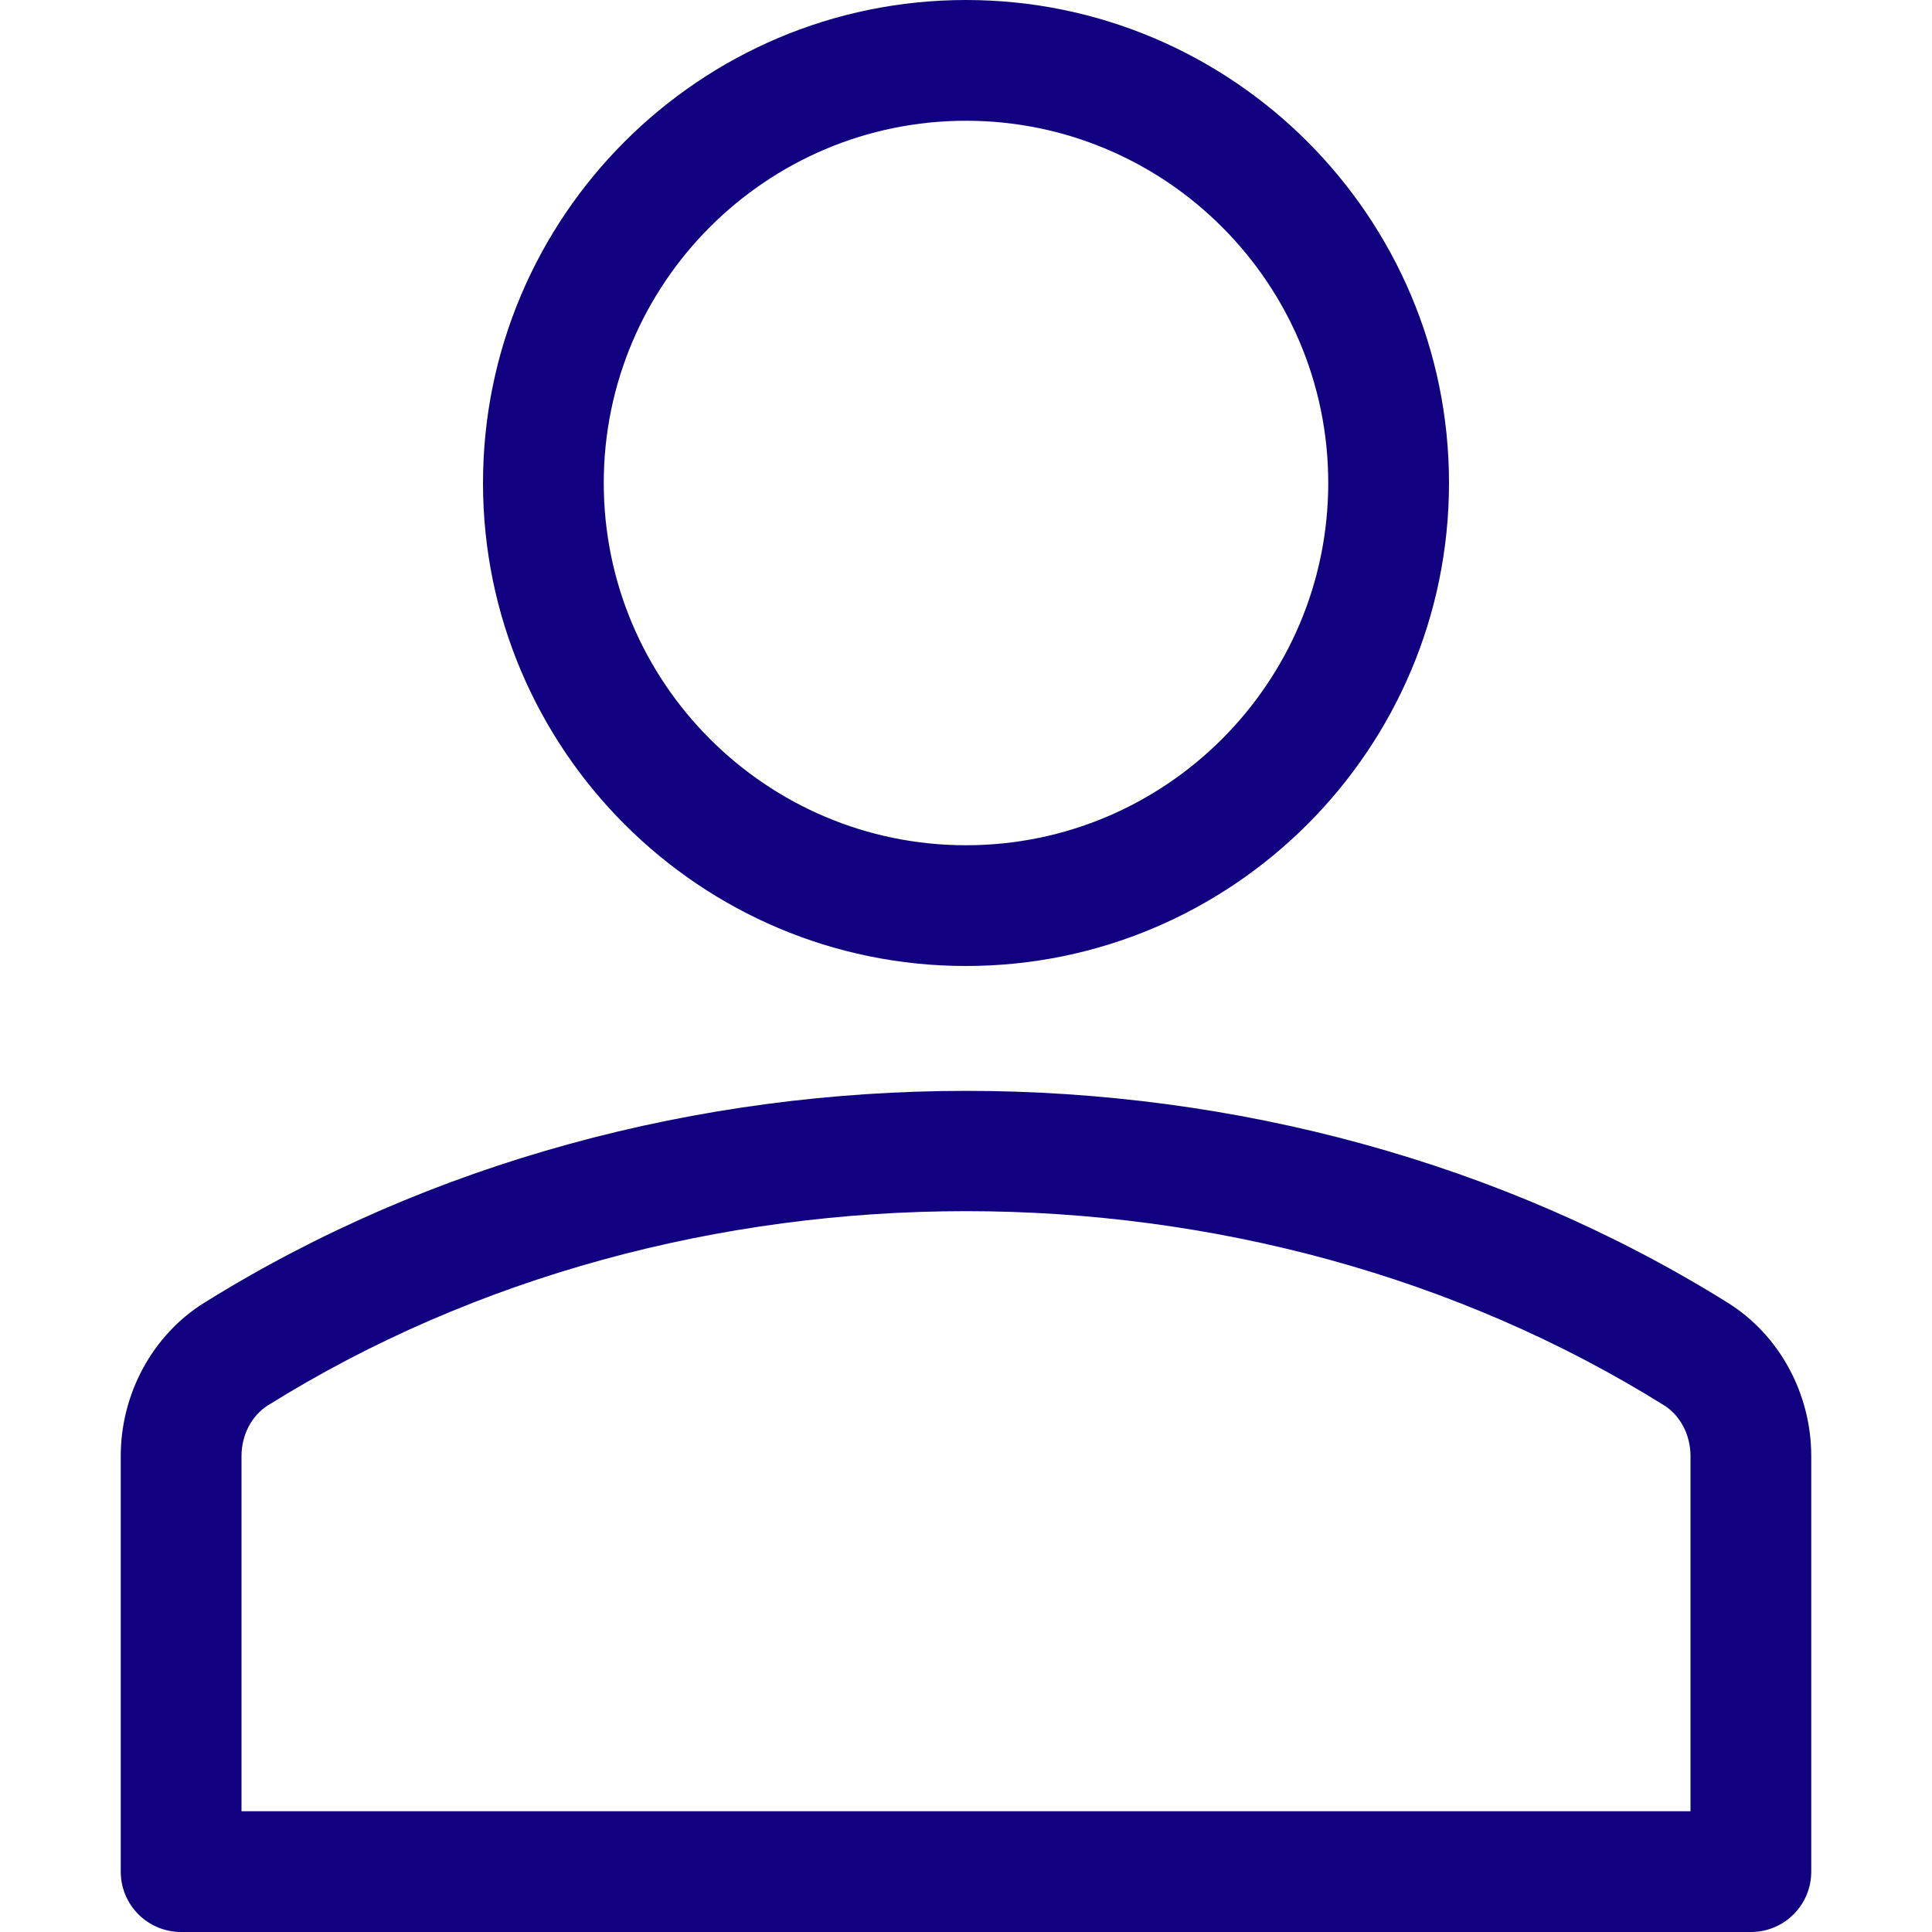 <svg width="34" height="34" viewBox="0 0 34 34" fill="none" xmlns="http://www.w3.org/2000/svg">
<g clip-path="url(#clip0)">
<path d="M17 17C12.313 17 8.5 13.187 8.5 8.5C8.5 3.813 12.313 0 17 0C21.687 0 25.5 3.813 25.5 8.5C25.5 13.187 21.687 17 17 17ZM17 2.125C13.485 2.125 10.625 4.985 10.625 8.5C10.625 12.015 13.485 14.875 17 14.875C20.515 14.875 23.375 12.015 23.375 8.5C23.375 4.985 20.515 2.125 17 2.125Z" fill="#110080"/>
<path d="M30.812 34H3.188C2.6 34 2.125 33.525 2.125 32.938V25.624C2.125 24.526 2.686 23.494 3.589 22.93C11.568 17.953 22.439 17.954 30.41 22.929C31.314 23.494 31.875 24.526 31.875 25.624V32.938C31.875 33.525 31.4 34 30.812 34ZM4.25 31.875H29.75V25.624C29.75 25.253 29.572 24.911 29.284 24.731C21.989 20.177 12.016 20.174 4.715 24.732C4.429 24.911 4.25 25.253 4.25 25.624L4.25 31.875Z" fill="#110080"/>
</g>
<defs>
<clipPath id="clip0">
<rect width="34" height="34" fill="white"/>
</clipPath>
</defs>
</svg>
